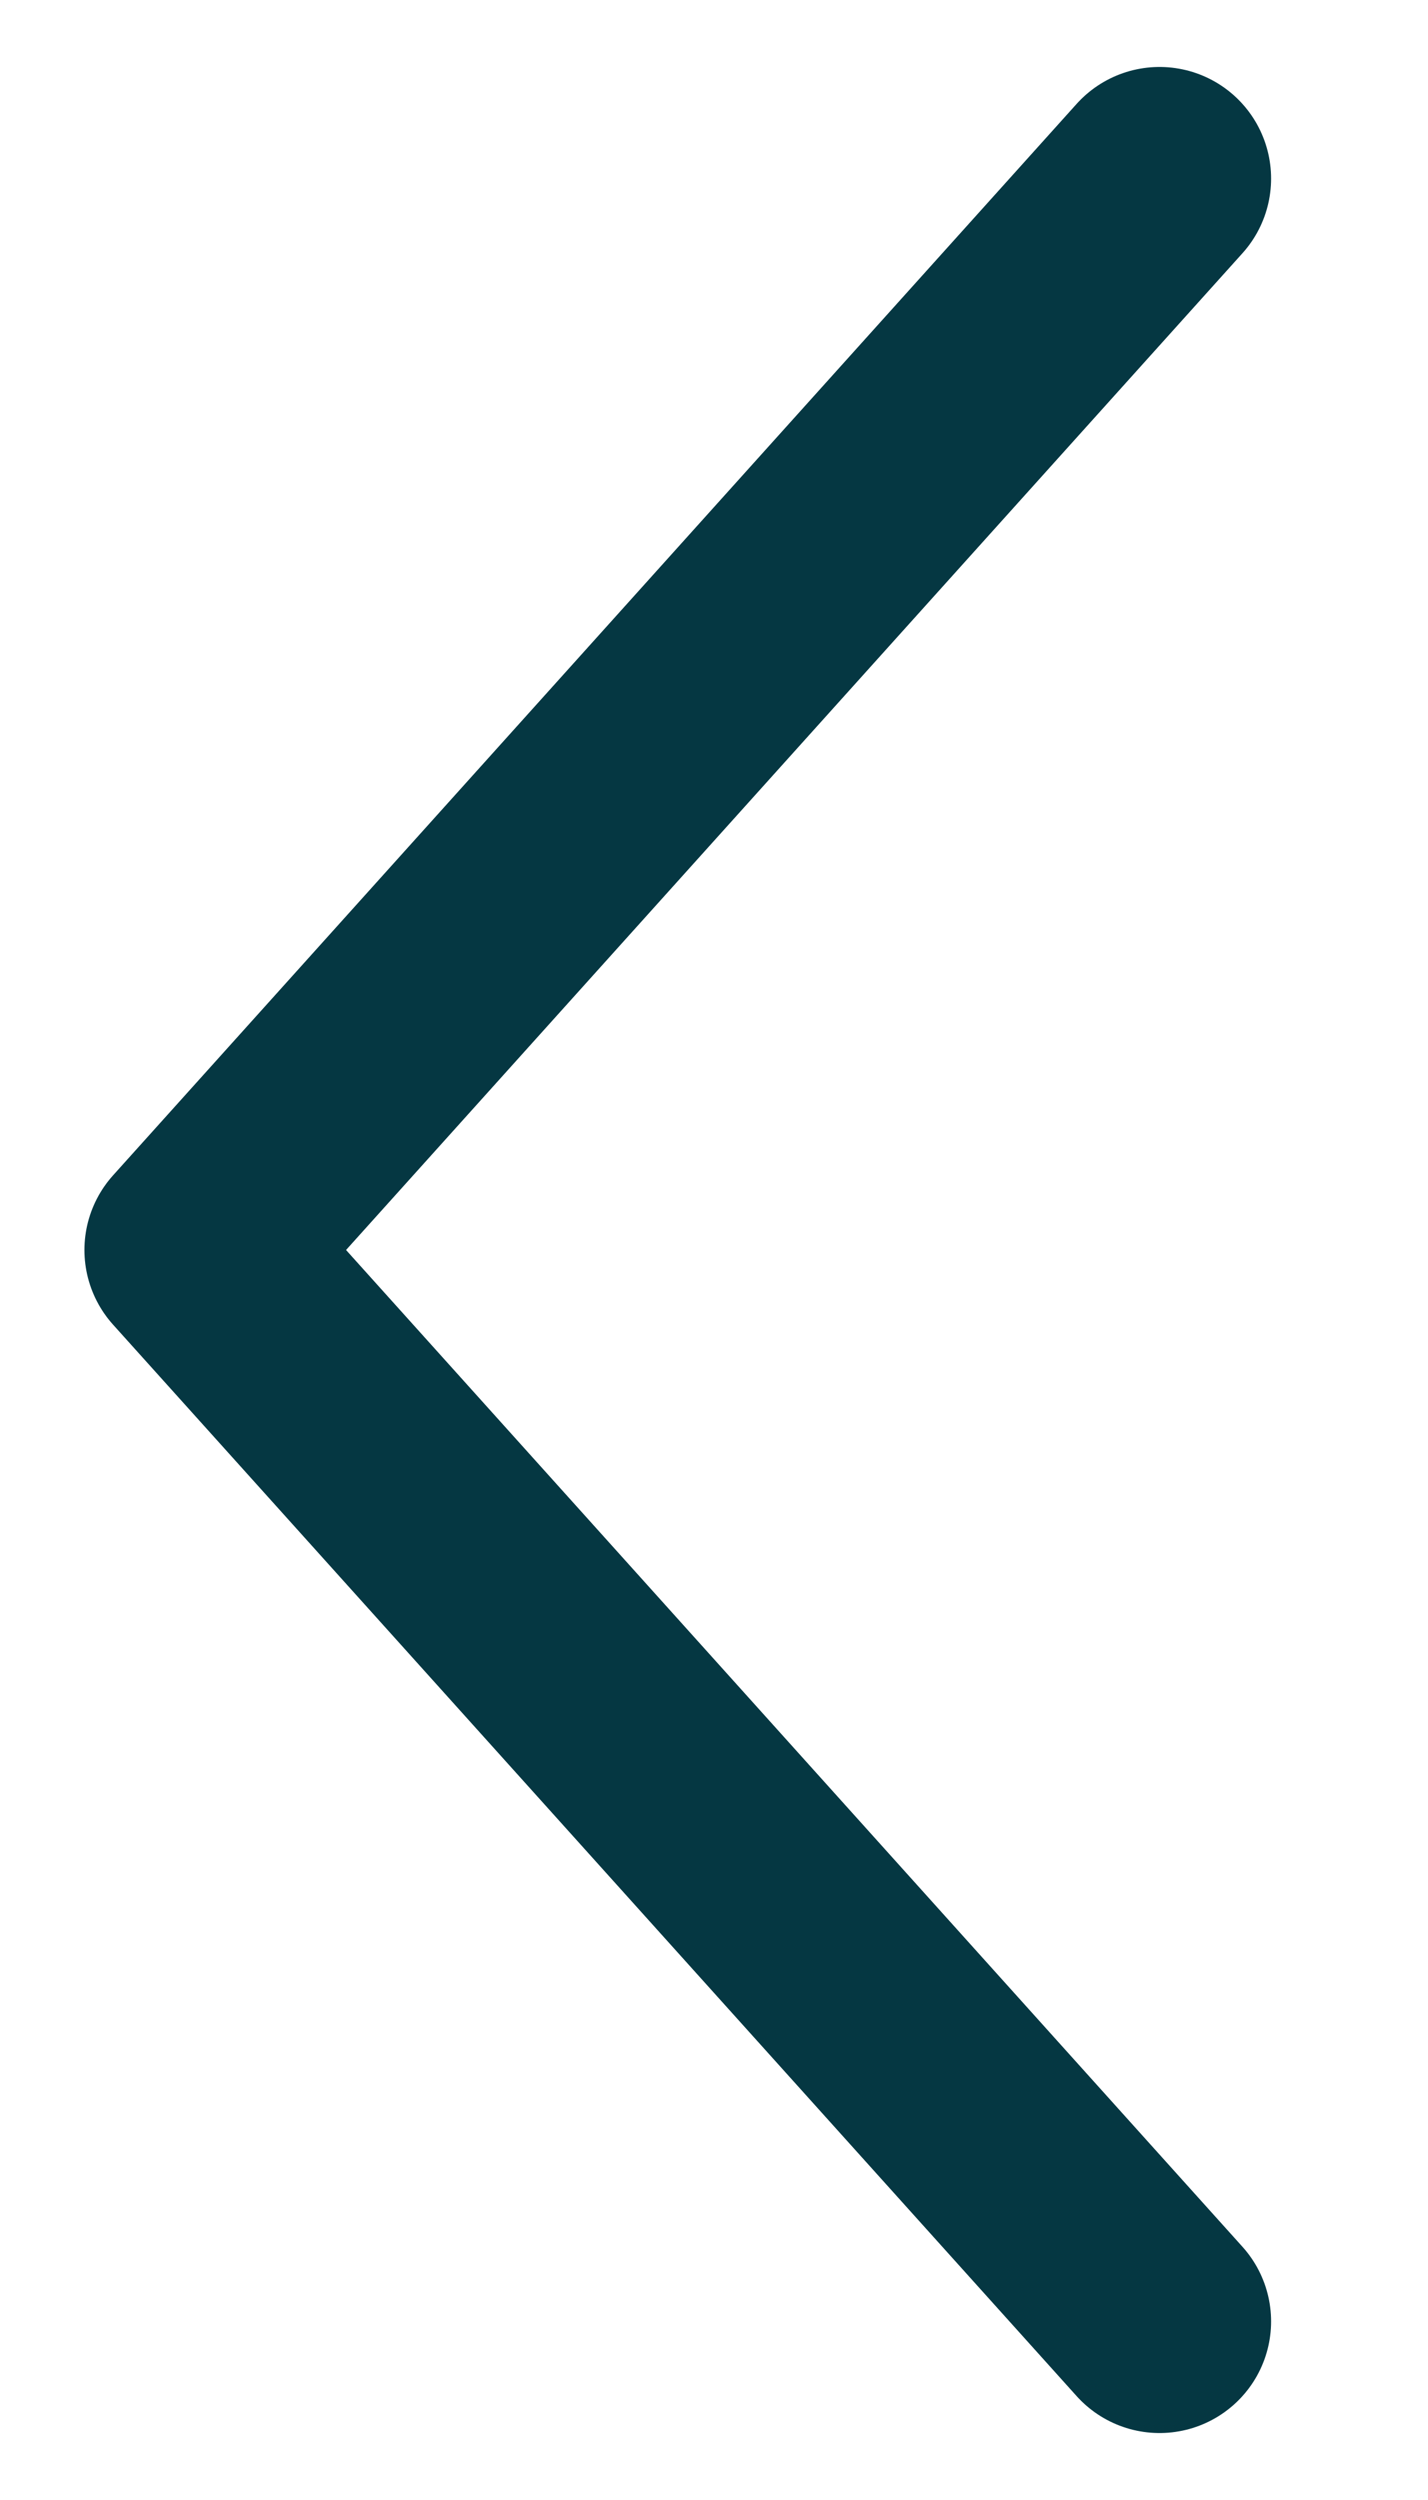 <svg width="8" height="14" viewBox="0 0 8 14" fill="none" xmlns="http://www.w3.org/2000/svg">
<path d="M6.496 1L1.098 7L6.496 13" stroke="#053742" stroke-width="1.25" stroke-linecap="round" stroke-linejoin="round"/>
</svg>
